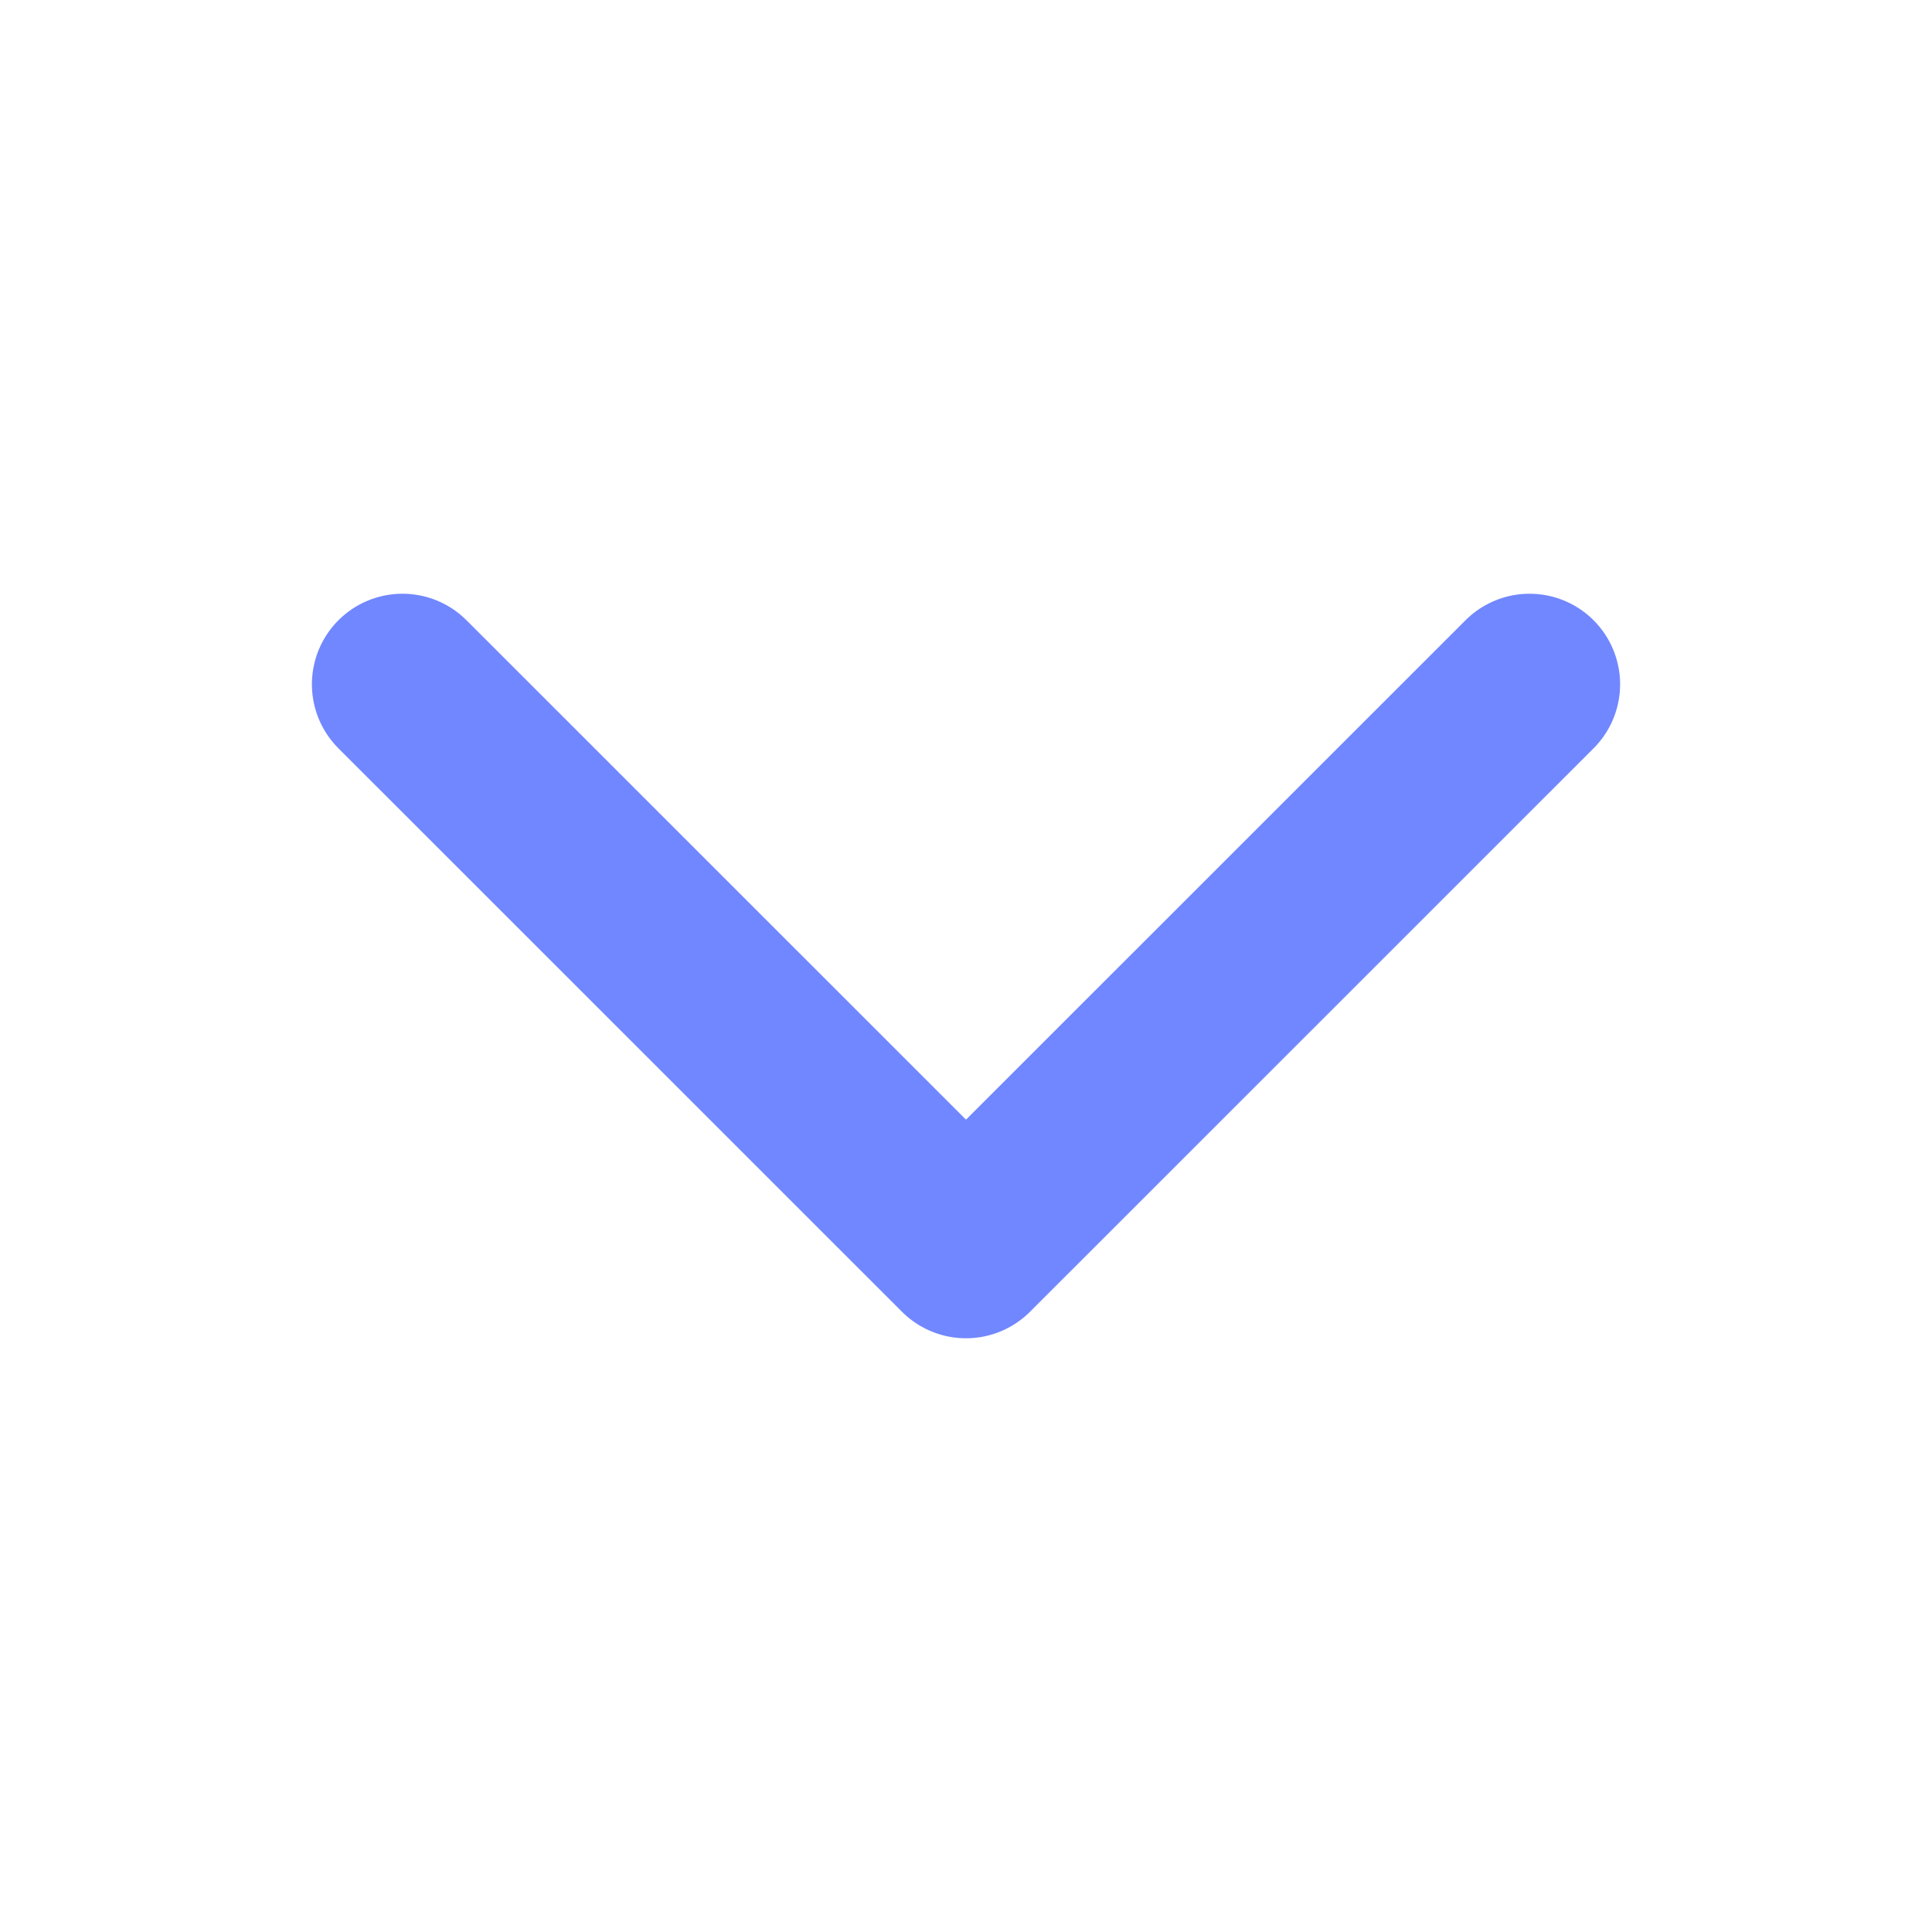<svg width="16" height="16" viewBox="0 0 16 16" fill="none" xmlns="http://www.w3.org/2000/svg">
<path d="M12.667 5.667L8 10.333L3.333 5.667" stroke="#7187FF" stroke-width="1.5" stroke-linecap="round" stroke-linejoin="round"/>
</svg>
